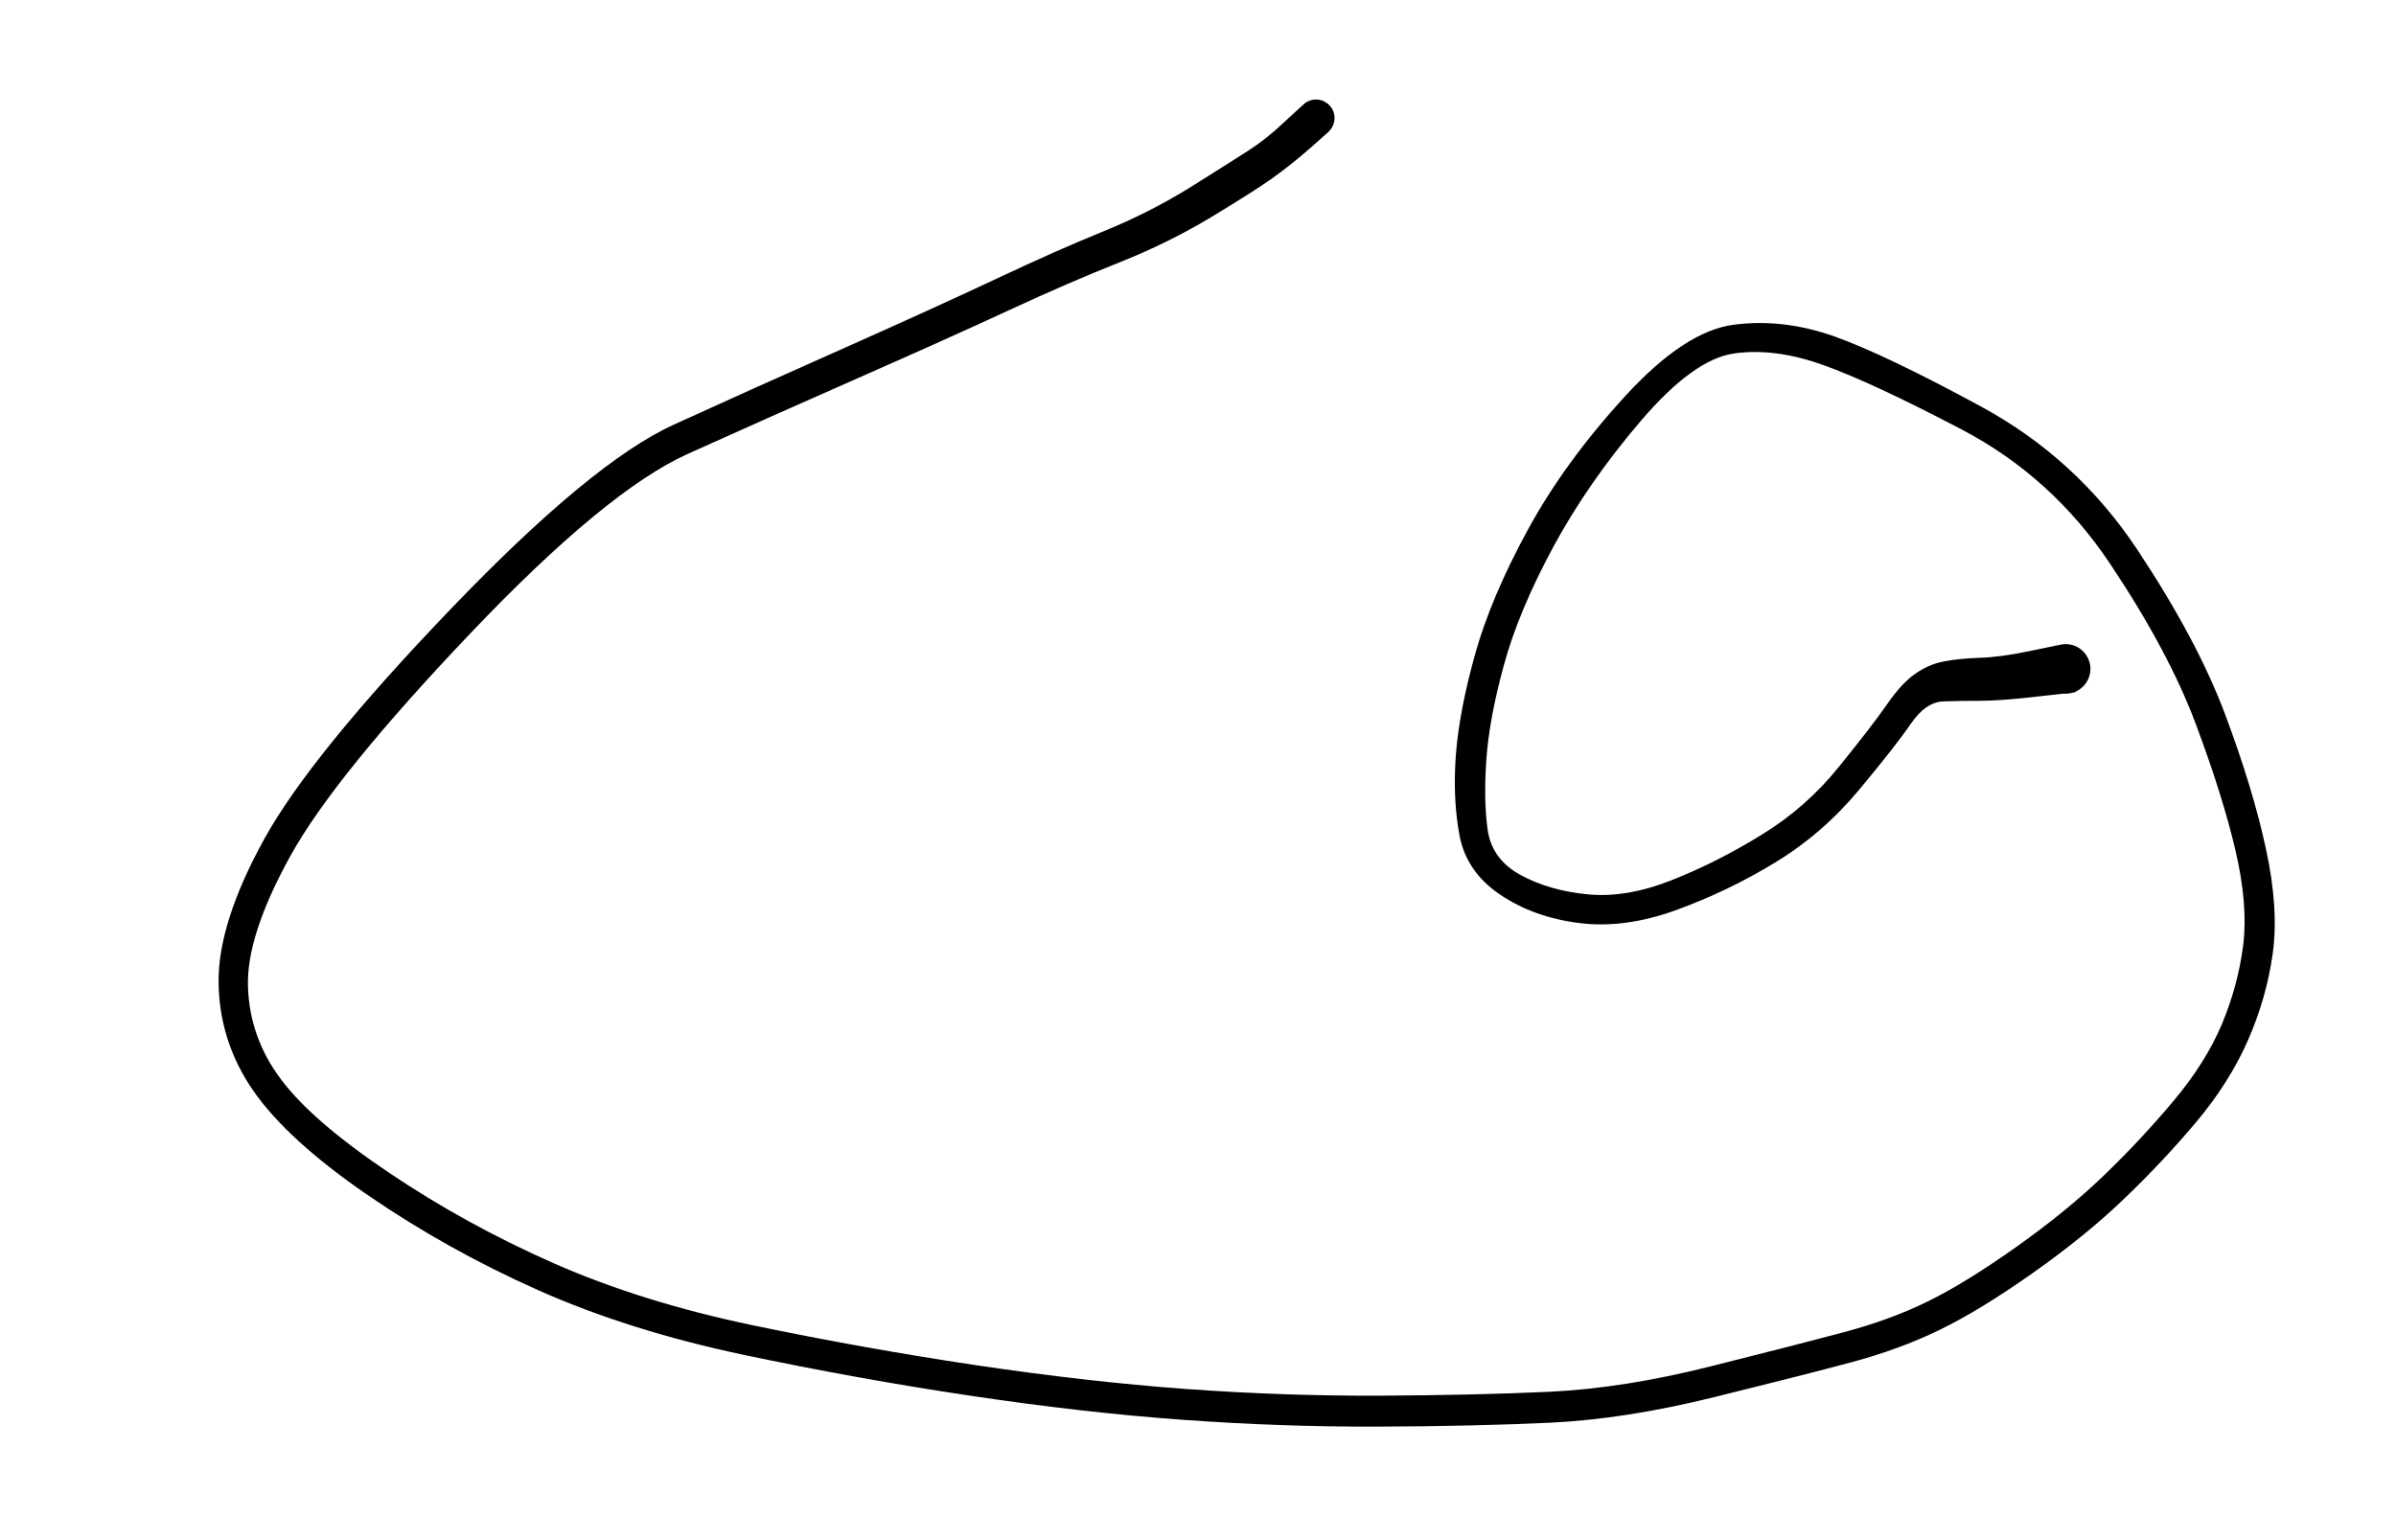 <svg version="1.1" xmlns="http://www.w3.org/2000/svg" viewBox="0 0 203 130.5" width="406" height="261">
  <!-- svg-source:excalidraw -->
  <!-- payload-type:application/vnd.excalidraw+json --><!-- payload-version:2 --><!-- payload-start -->eyJ2ZXJzaW9uIjoiMSIsImVuY29kaW5nIjoiYnN0cmluZyIsImNvbXByZXNzZWQiOnRydWUsImVuY29kZWQiOiJ4nJ2XTU/kIFx1MDAxOIDv8yuaetWx9INSj7p7MJtcdTAwMTijXHUwMDA3XHUwMDBmXHUwMDFiY2rLTMl0SlNcdTAwMTh1NPPfXHUwMDE3XHUwMDE4t1x1MDAxNDRcdTAwMGLdXHUwMDFlJsPL+/B+QunHXCJcYkK+73F4XHUwMDExhPitKltSXHUwMDBm5Wt4KuUveGCEdmIqVmNGd0OlNFx1MDAxYs57dnF+Xvb9ck34M6WbZUW3R1xmt3iLO86E4m8xXHUwMDBlglx1MDAwZvU7MbRcdTAwMWEwXHUwMDFlzahcdTAwMTltKkts4Vxy7ZRVhKJcdTAwMWNFoFx1MDAxOOdcdPshbHFcXIvJVdkyrGekKLxcdTAwMWXQzVx1MDAwM9ufPb0/XHUwMDAw8NTc/UrfLu+0zVx1MDAxNWnbe75vj1x1MDAxMZVVs1x1MDAxYrCeZXygXHUwMDFi/EBq3oh5YMlHjlGRMU1ccnS3bjrMmMHQvqxcYt9LWVx1MDAxNI3SslurNbTkTYxgXHUwMDExLbNRXCKZXHUwMDE4gYnkaP+KtnSQ9k9cIvVoXHUwMDBmnstqs1x1MDAxNm509ajDh7JjfTmIomi917+RIZ3wXHUwMDA2k3XDpVx1MDAxMEydYFilOI2KJE4n6tJMf12rQj9OU9DVnynodm2rPZNcdTAwMTM/J82hmV1fl8c6XHUwMDAyWECUJnmEXHUwMDEw1Fx0bEm3sZdrabX5pvQ9JdPek4/+XHUwMDE36GSrwfj/8fRb7bN4qlx1MDAxZS8zJ5DpvMnHXHIgXHUwMDEzgFx1MDAxZTaAxVx1MDAwMFx1MDAxZsfi3ILcSFKYSFxm3OEjXHUwMDAzKJxAXHUwMDBlpkDiXHUwMDExfFx1MDAwNEyv8sTJXHUwMDE0Vuy526/CsoI8Kmk0i1xcwInAxChJ5MOk0Cpk5NMzcWpTaH43q2PBXHUwMDA1XHUwMDE1/8HEtqGocEPJXHUwMDE3yCOkLDZcdTAwMTGPrZNls4tcdTAwMDQj0zXZgC7G3Fx0yNmiuVx1MDAxNT5y7lx1MDAwM2R5lUMnYe1cdTAwMDLo9FxuXHUwMDE5UUCPXFzlVj9nzlM5N1x1MDAwZXHZXHUwMDA2zlx1MDAxMkKjhFx1MDAxZX2SmIRb39zJzszGxvqxM2Zg5ChBTn2rcqnHhrKZzKNr5bvHqLizXHUwMDBigXVcdTAwMTJBXHUwMDBmK3Eyr1x1MDAwYlx1MDAxM7tvnflKrb1cdTAwMDFjJ2G86jJnxTMrU2k+m3DbSGdagKb+/JPNi1x1MDAwMbOJL7nyYMzYPV6K/1wiXHUwMDE2XHUwMDE2XHUwMDE5tiXjV3S7JVxcXFxUb+Ul076QMrLdteJcdTAwMWF7O4jLr/yWuFxi+LCb3Ew/5ce7r5JcdTAwMWVcdTAwMTafJkLxJXXPXHUwMDA1LOaOn0vidk3qe/KOXHIz4Vx1MDAwYsGvl1+v+Ccr9YRC6aDWXHUwMDEzXHUwMDFmN8rQx2Fx+Fx1MDAwM1DhYmwifQ==<!-- payload-end -->
  <defs>
    <style class="style-fonts">
      @font-face {
        font-family: "Virgil";
        src: url("https://unpkg.com/@excalidraw/excalidraw@0.15.3/dist/excalidraw-assets/Virgil.woff2");
      }
      @font-face {
        font-family: "Cascadia";
        src: url("https://unpkg.com/@excalidraw/excalidraw@0.15.3/dist/excalidraw-assets/Cascadia.woff2");
      }
    </style>
  </defs>
  <rect x="0" y="0" width="203" height="130.5" fill="#ffffff"/><g transform="translate(111.5 10) rotate(0 -10 55.25)" stroke="none"><path fill="#000000" d="M 1.06,1.17 Q 1.06,1.17 -0.53,2.58 -2.14,3.99 -3.74,5.13 -5.34,6.26 -8.92,8.42 -12.50,10.58 -16.70,12.25 -20.91,13.92 -26.07,16.31 -31.23,18.70 -38.77,22.02 -46.31,25.34 -53.23,28.46 -60.15,31.58 -71.67,43.69 -83.19,55.80 -86.91,62.55 -90.64,69.30 -90.49,73.61 -90.35,77.93 -87.69,81.46 -85.04,85.00 -78.55,89.36 -72.07,93.73 -64.61,97.03 -57.15,100.32 -47.74,102.29 -38.33,104.25 -28.85,105.67 -19.37,107.08 -11.06,107.69 -2.75,108.29 5.34,108.26 13.44,108.22 19.75,107.93 26.06,107.63 33.37,105.79 40.68,103.96 44.69,102.89 48.70,101.82 51.88,100.25 55.05,98.69 59.38,95.62 63.70,92.55 66.80,89.55 69.90,86.56 72.63,83.31 75.36,80.06 76.74,76.80 78.11,73.54 78.55,70.11 78.98,66.69 77.90,62.06 76.82,57.44 74.52,51.30 72.22,45.17 67.29,37.79 62.37,30.41 54.70,26.39 47.03,22.37 42.94,20.92 38.85,19.46 35.42,19.95 31.99,20.43 27.52,25.66 23.05,30.89 20.09,36.36 17.14,41.84 15.91,46.38 14.67,50.92 14.43,54.36 14.19,57.80 14.54,60.31 14.90,62.81 17.31,64.13 19.73,65.46 23.02,65.78 26.30,66.10 30.13,64.58 33.96,63.07 37.74,60.74 41.53,58.42 44.32,54.95 47.12,51.49 48.37,49.69 49.62,47.88 50.77,47.09 51.91,46.29 53.17,46.05 54.43,45.80 56.18,45.74 57.94,45.69 60.35,45.19 62.76,44.69 63.10,44.62 63.44,44.55 63.78,44.60 64.12,44.64 64.43,44.79 64.74,44.94 64.98,45.18 65.23,45.43 65.38,45.73 65.54,46.04 65.59,46.38 65.64,46.72 65.57,47.06 65.51,47.40 65.34,47.70 65.18,48.00 64.92,48.23 64.67,48.46 64.35,48.60 64.04,48.74 63.69,48.77 63.35,48.80 63.02,48.72 62.68,48.64 62.39,48.45 62.10,48.27 61.88,48.00 61.67,47.74 61.55,47.41 61.43,47.09 61.41,46.75 61.40,46.40 61.50,46.07 61.60,45.74 61.80,45.46 62.00,45.18 62.28,44.98 62.55,44.78 62.88,44.68 63.21,44.57 63.55,44.58 63.90,44.59 64.22,44.70 64.54,44.82 64.81,45.03 65.08,45.25 65.27,45.54 65.46,45.82 65.54,46.16 65.63,46.49 65.60,46.83 65.58,47.18 65.44,47.49 65.31,47.81 65.08,48.07 64.85,48.33 64.55,48.50 64.26,48.67 64.26,48.67 64.26,48.67 61.12,49.02 57.99,49.38 56.32,49.38 54.65,49.38 53.16,49.43 51.66,49.48 50.40,51.32 49.15,53.15 46.04,56.89 42.93,60.63 38.92,63.07 34.90,65.52 30.52,67.11 26.14,68.70 22.30,68.21 18.45,67.73 15.59,65.80 12.72,63.86 12.15,60.75 11.57,57.63 11.85,53.93 12.14,50.23 13.48,45.42 14.83,40.60 17.95,34.88 21.07,29.16 26.16,23.60 31.24,18.04 35.42,17.51 39.59,16.97 43.93,18.51 48.26,20.06 56.35,24.45 64.45,28.85 69.56,36.54 74.67,44.23 77.03,50.55 79.39,56.86 80.48,61.92 81.58,66.98 81.06,70.77 80.53,74.56 78.96,78.14 77.39,81.72 74.56,85.09 71.72,88.46 68.47,91.57 65.23,94.69 60.72,97.87 56.21,101.05 52.80,102.70 49.39,104.35 45.35,105.43 41.32,106.51 33.75,108.38 26.19,110.25 19.82,110.55 13.45,110.85 5.25,110.88 -2.94,110.91 -11.35,110.30 -19.76,109.69 -29.31,108.26 -38.87,106.83 -48.54,104.79 -58.21,102.74 -65.88,99.33 -73.55,95.92 -80.35,91.26 -87.15,86.59 -90.04,82.42 -92.93,78.25 -92.98,73.22 -93.03,68.19 -89.10,61.07 -85.16,53.95 -73.25,41.54 -61.34,29.13 -54.39,25.97 -47.44,22.80 -39.93,19.47 -32.43,16.13 -27.21,13.68 -22.00,11.22 -18.03,9.61 -14.07,8.00 -10.59,5.83 -7.11,3.65 -5.64,2.70 -4.17,1.75 -2.62,0.28 -1.06,-1.17 -0.91,-1.28 -0.75,-1.39 -0.57,-1.46 -0.39,-1.53 -0.20,-1.56 -0.02,-1.58 0.16,-1.56 0.36,-1.54 0.53,-1.48 0.71,-1.41 0.87,-1.30 1.03,-1.20 1.16,-1.05 1.29,-0.91 1.38,-0.75 1.47,-0.58 1.52,-0.39 1.57,-0.21 1.57,-0.02 1.57,0.17 1.53,0.35 1.49,0.54 1.40,0.71 1.31,0.88 1.19,1.02 1.06,1.17 1.06,1.17 L 1.06,1.17 Z"/></g></svg>